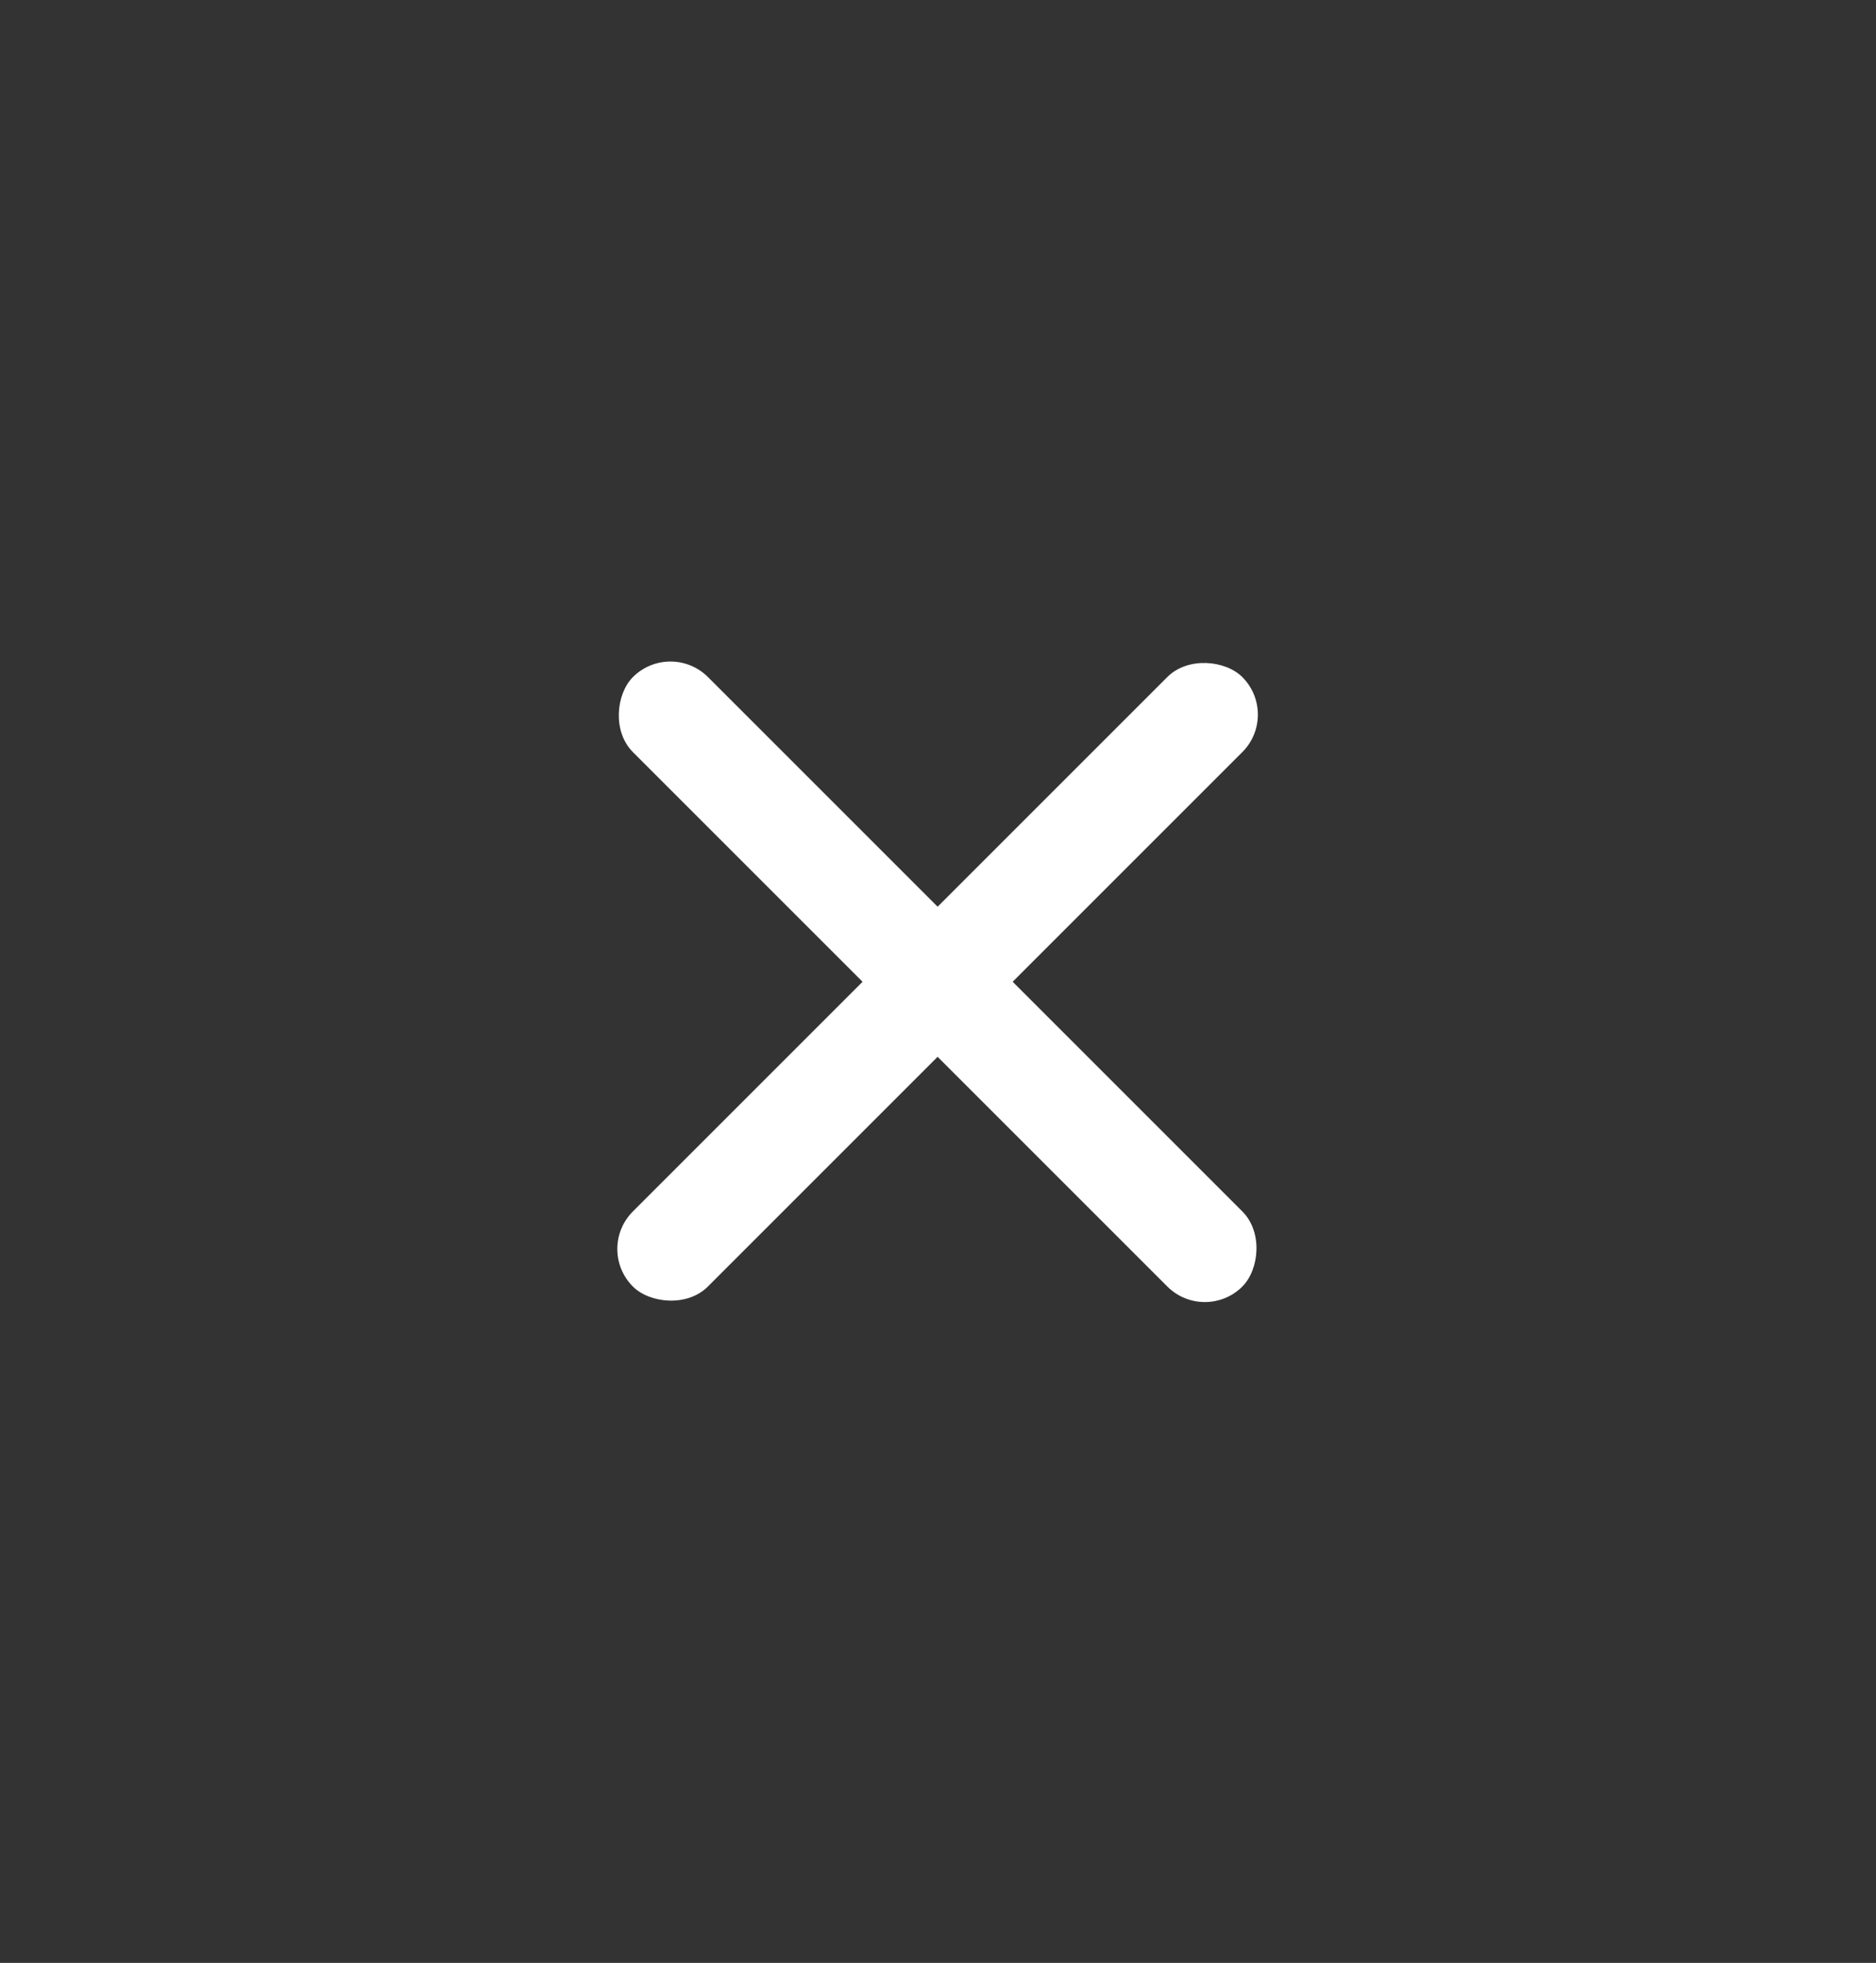 <svg id="Layer_1" data-name="Layer 1" xmlns="http://www.w3.org/2000/svg" viewBox="0 0 123.02 128.72"><rect x="0" y="0" width="123.02" height="128.72" fill="#333333" stroke="none"/><defs><style>.cls-1{fill:#fff;}</style></defs><rect class="cls-1" x="33.23" y="60.9" width="56.52" height="6.96" rx="3.48" transform="translate(-27.52 62.34) rotate(-45)"/><rect class="cls-1" x="33.23" y="60.9" width="56.52" height="6.96" rx="3.48" transform="translate(63.53 -24.62) rotate(45)"/></svg>